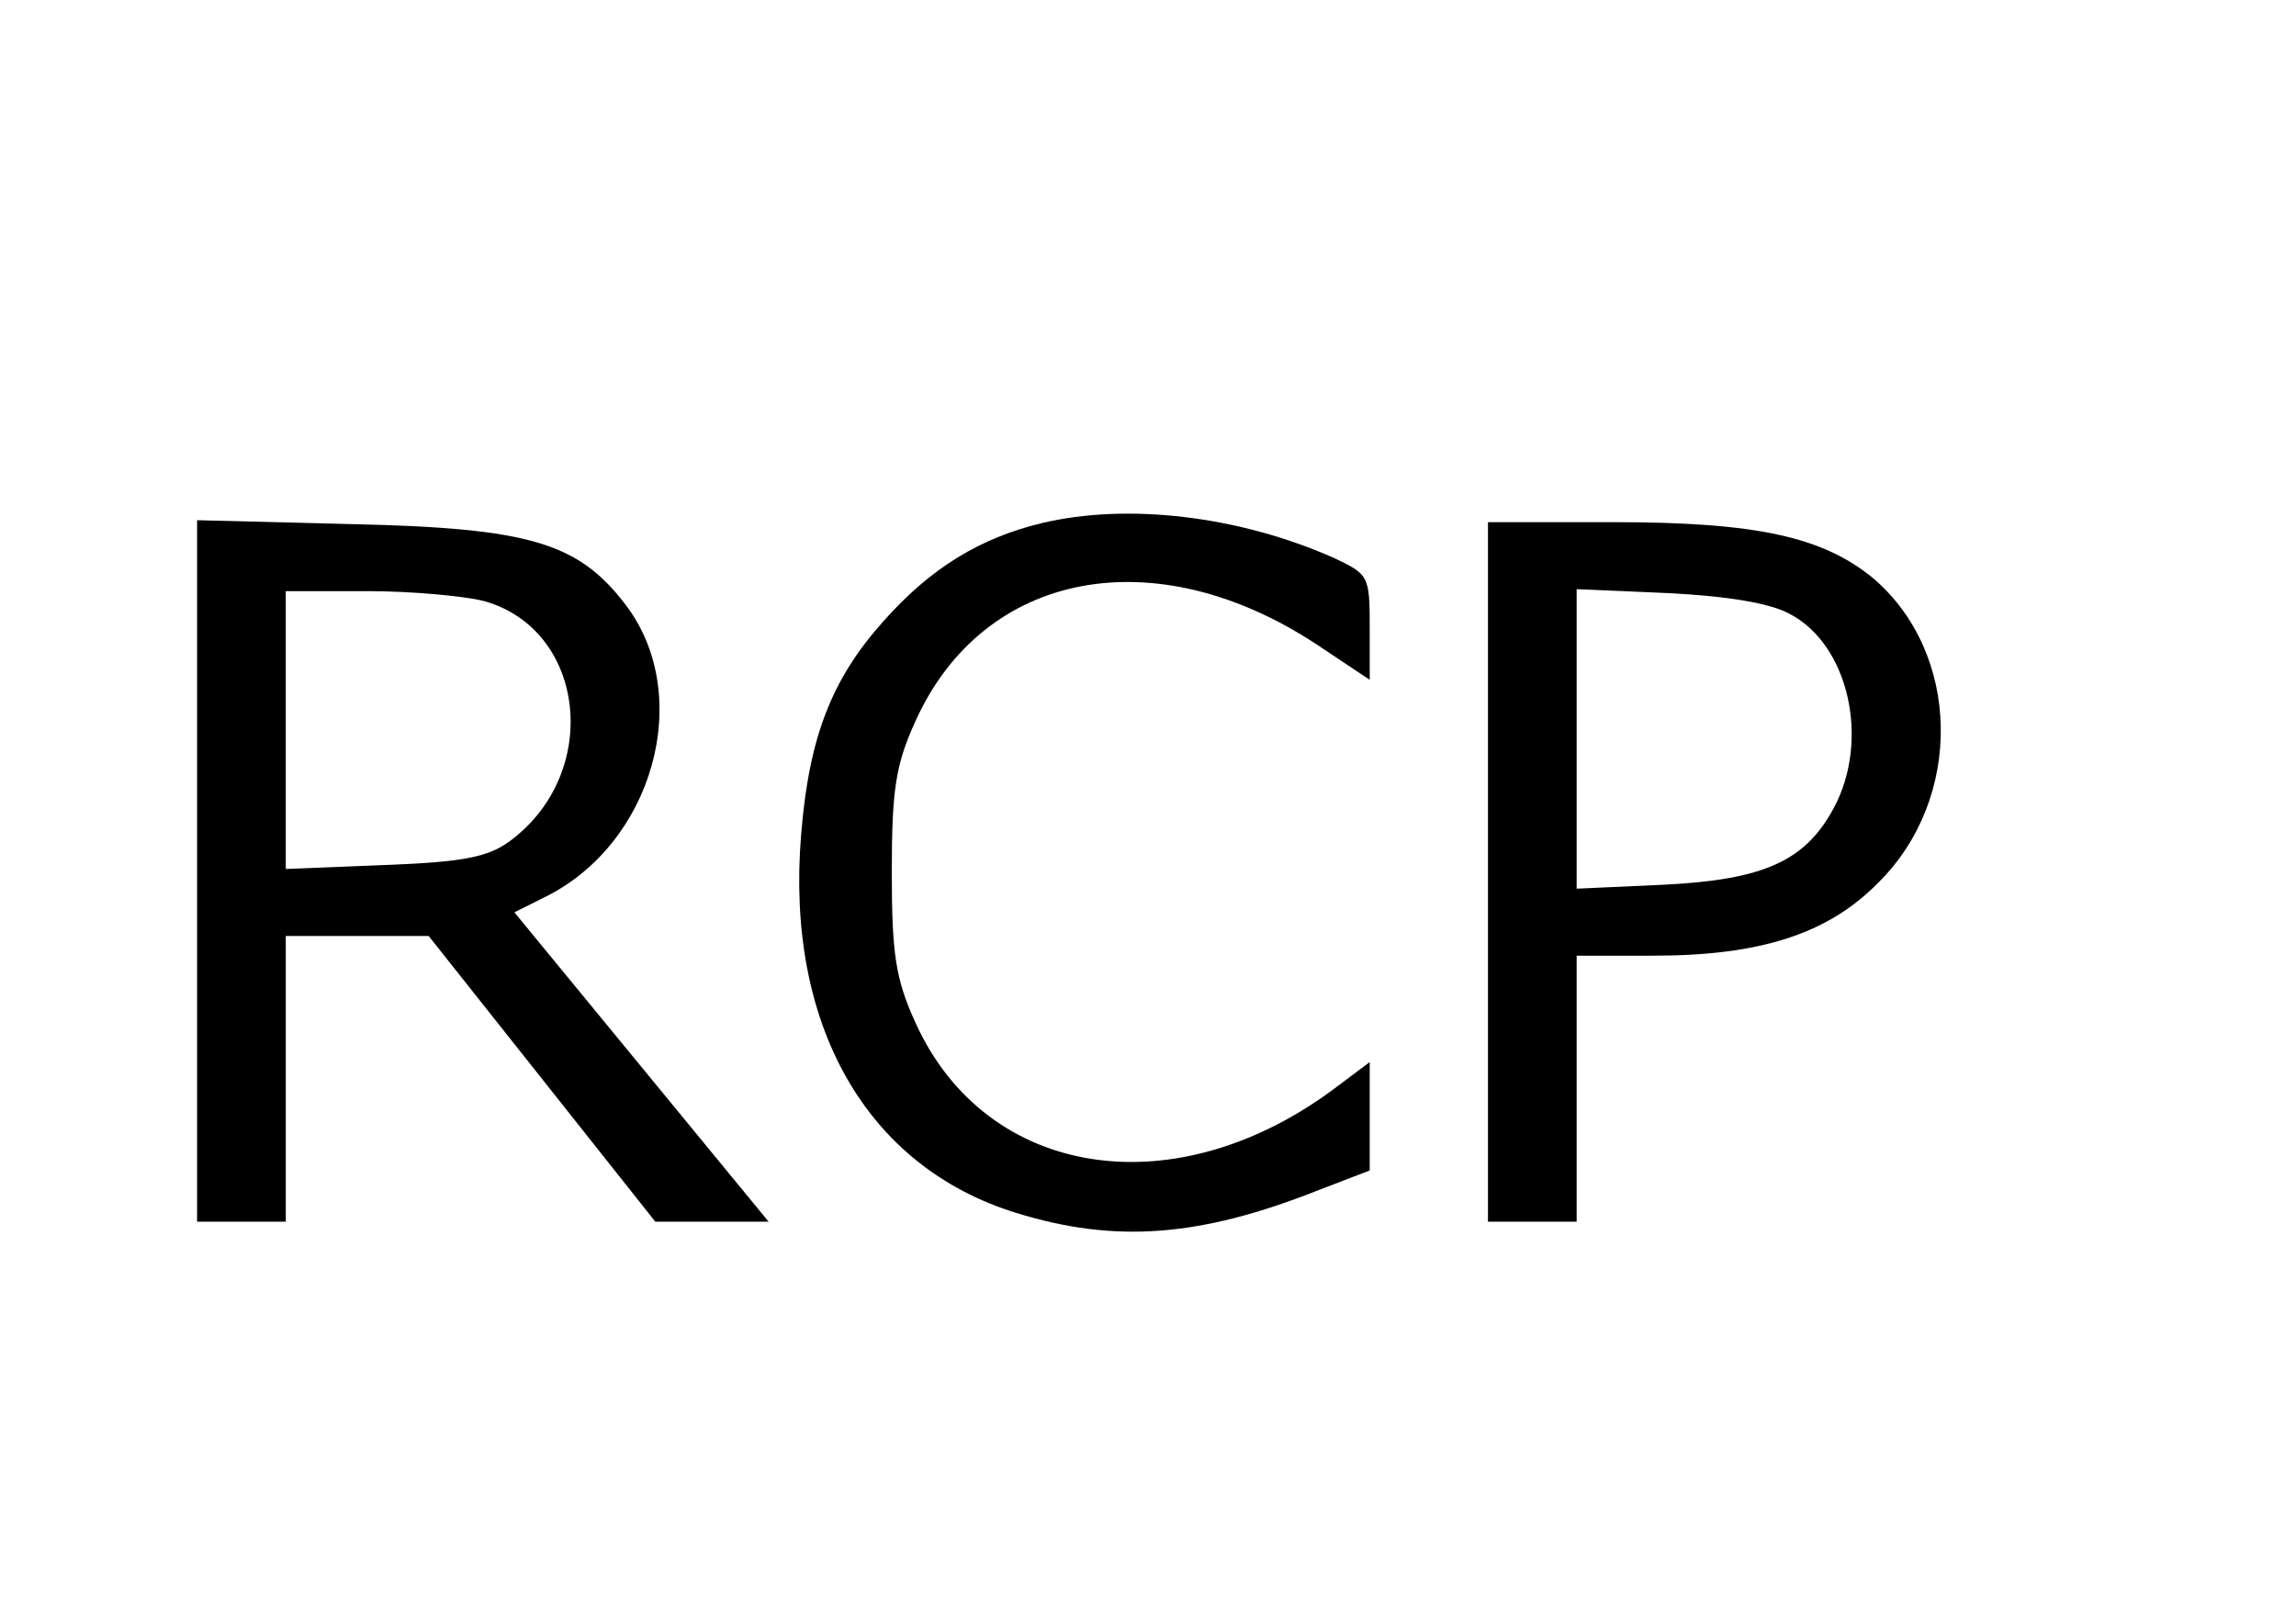 <?xml version="1.0" standalone="no"?>
<!DOCTYPE svg PUBLIC "-//W3C//DTD SVG 20010904//EN"
 "http://www.w3.org/TR/2001/REC-SVG-20010904/DTD/svg10.dtd">
<svg version="1.0" xmlns="http://www.w3.org/2000/svg"
 width="233pt" height="163pt" viewBox="0 0 233 163"
 preserveAspectRatio="xMidYMid meet">

<g transform="translate(0,163) scale(0.1,-0.1)"
fill="#000000" stroke="none">
<path d="M1057 1099 c-62 -15 -112 -45 -160 -99 -53 -59 -76 -118 -84 -217
-16 -193 66 -337 218 -384 100 -31 186 -25 307 23 l52 20 0 55 0 55 -32 -24
c-164 -125 -357 -95 -429 64 -20 44 -24 69 -24 153 0 84 4 109 24 153 69 153
243 186 407 78 l54 -36 0 53 c0 53 -1 54 -37 71 -95 42 -208 56 -296 35z"/>
<path d="M200 746 l0 -356 45 0 45 0 0 145 0 145 73 0 72 0 115 -145 115 -145
58 0 57 0 -129 157 -129 157 30 15 c111 54 153 205 83 297 -48 63 -97 78 -277
82 l-158 4 0 -356z m291 274 c104 -29 120 -175 26 -244 -22 -16 -47 -21 -127
-24 l-100 -4 0 141 0 141 83 0 c45 0 98 -5 118 -10z"/>
<path d="M1510 745 l0 -355 45 0 45 0 0 135 0 135 78 0 c108 0 177 22 228 74
87 86 84 233 -5 309 -51 42 -118 57 -263 57 l-128 0 0 -355z m306 262 c60 -31
82 -128 45 -197 -29 -54 -71 -73 -173 -78 l-88 -4 0 152 0 152 93 -4 c59 -3
103 -10 123 -21z"/>
</g>
</svg>
